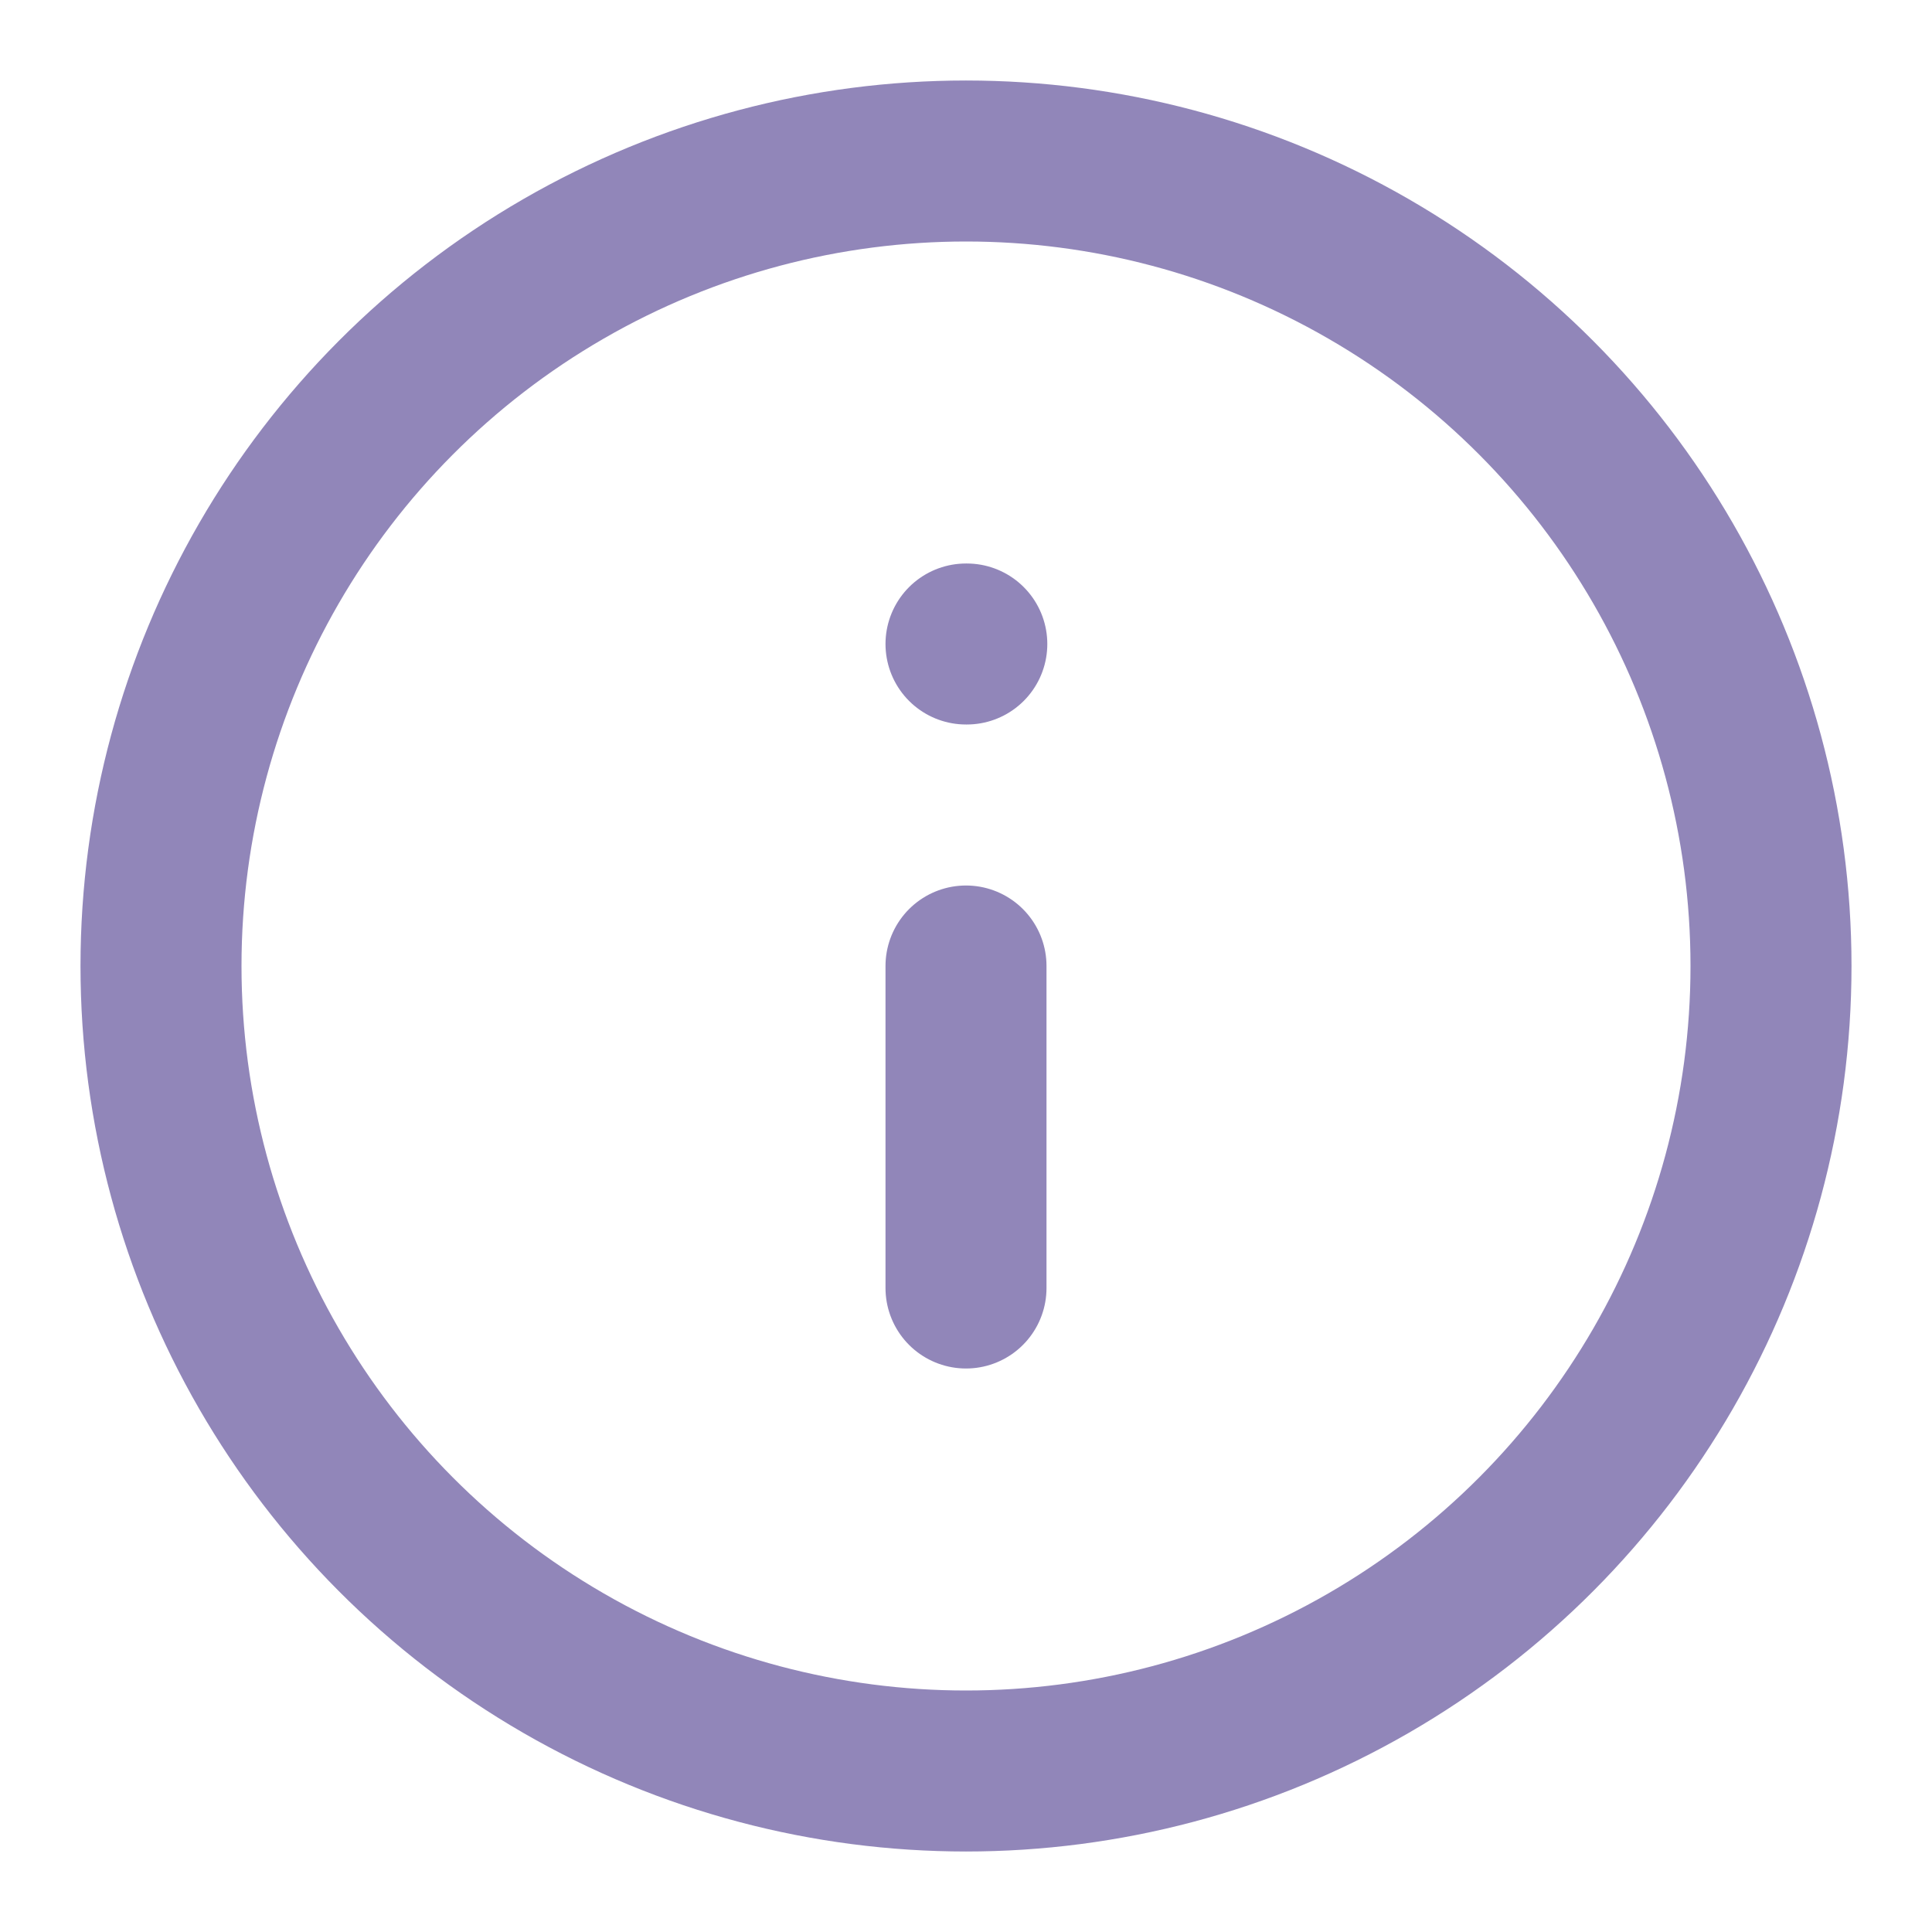 <svg xmlns="http://www.w3.org/2000/svg" width="24" height="24" viewBox="0 0 24 24" fill="none" stroke="#9186b9" stroke-width="2" stroke-linecap="round" stroke-linejoin="round" class="feather feather-info"><circle cx="12" cy="12" r="10"></circle><line x1="12" y1="16" x2="12" y2="12"></line><line x1="12" y1="8" x2="12.01" y2="8"></line></svg>